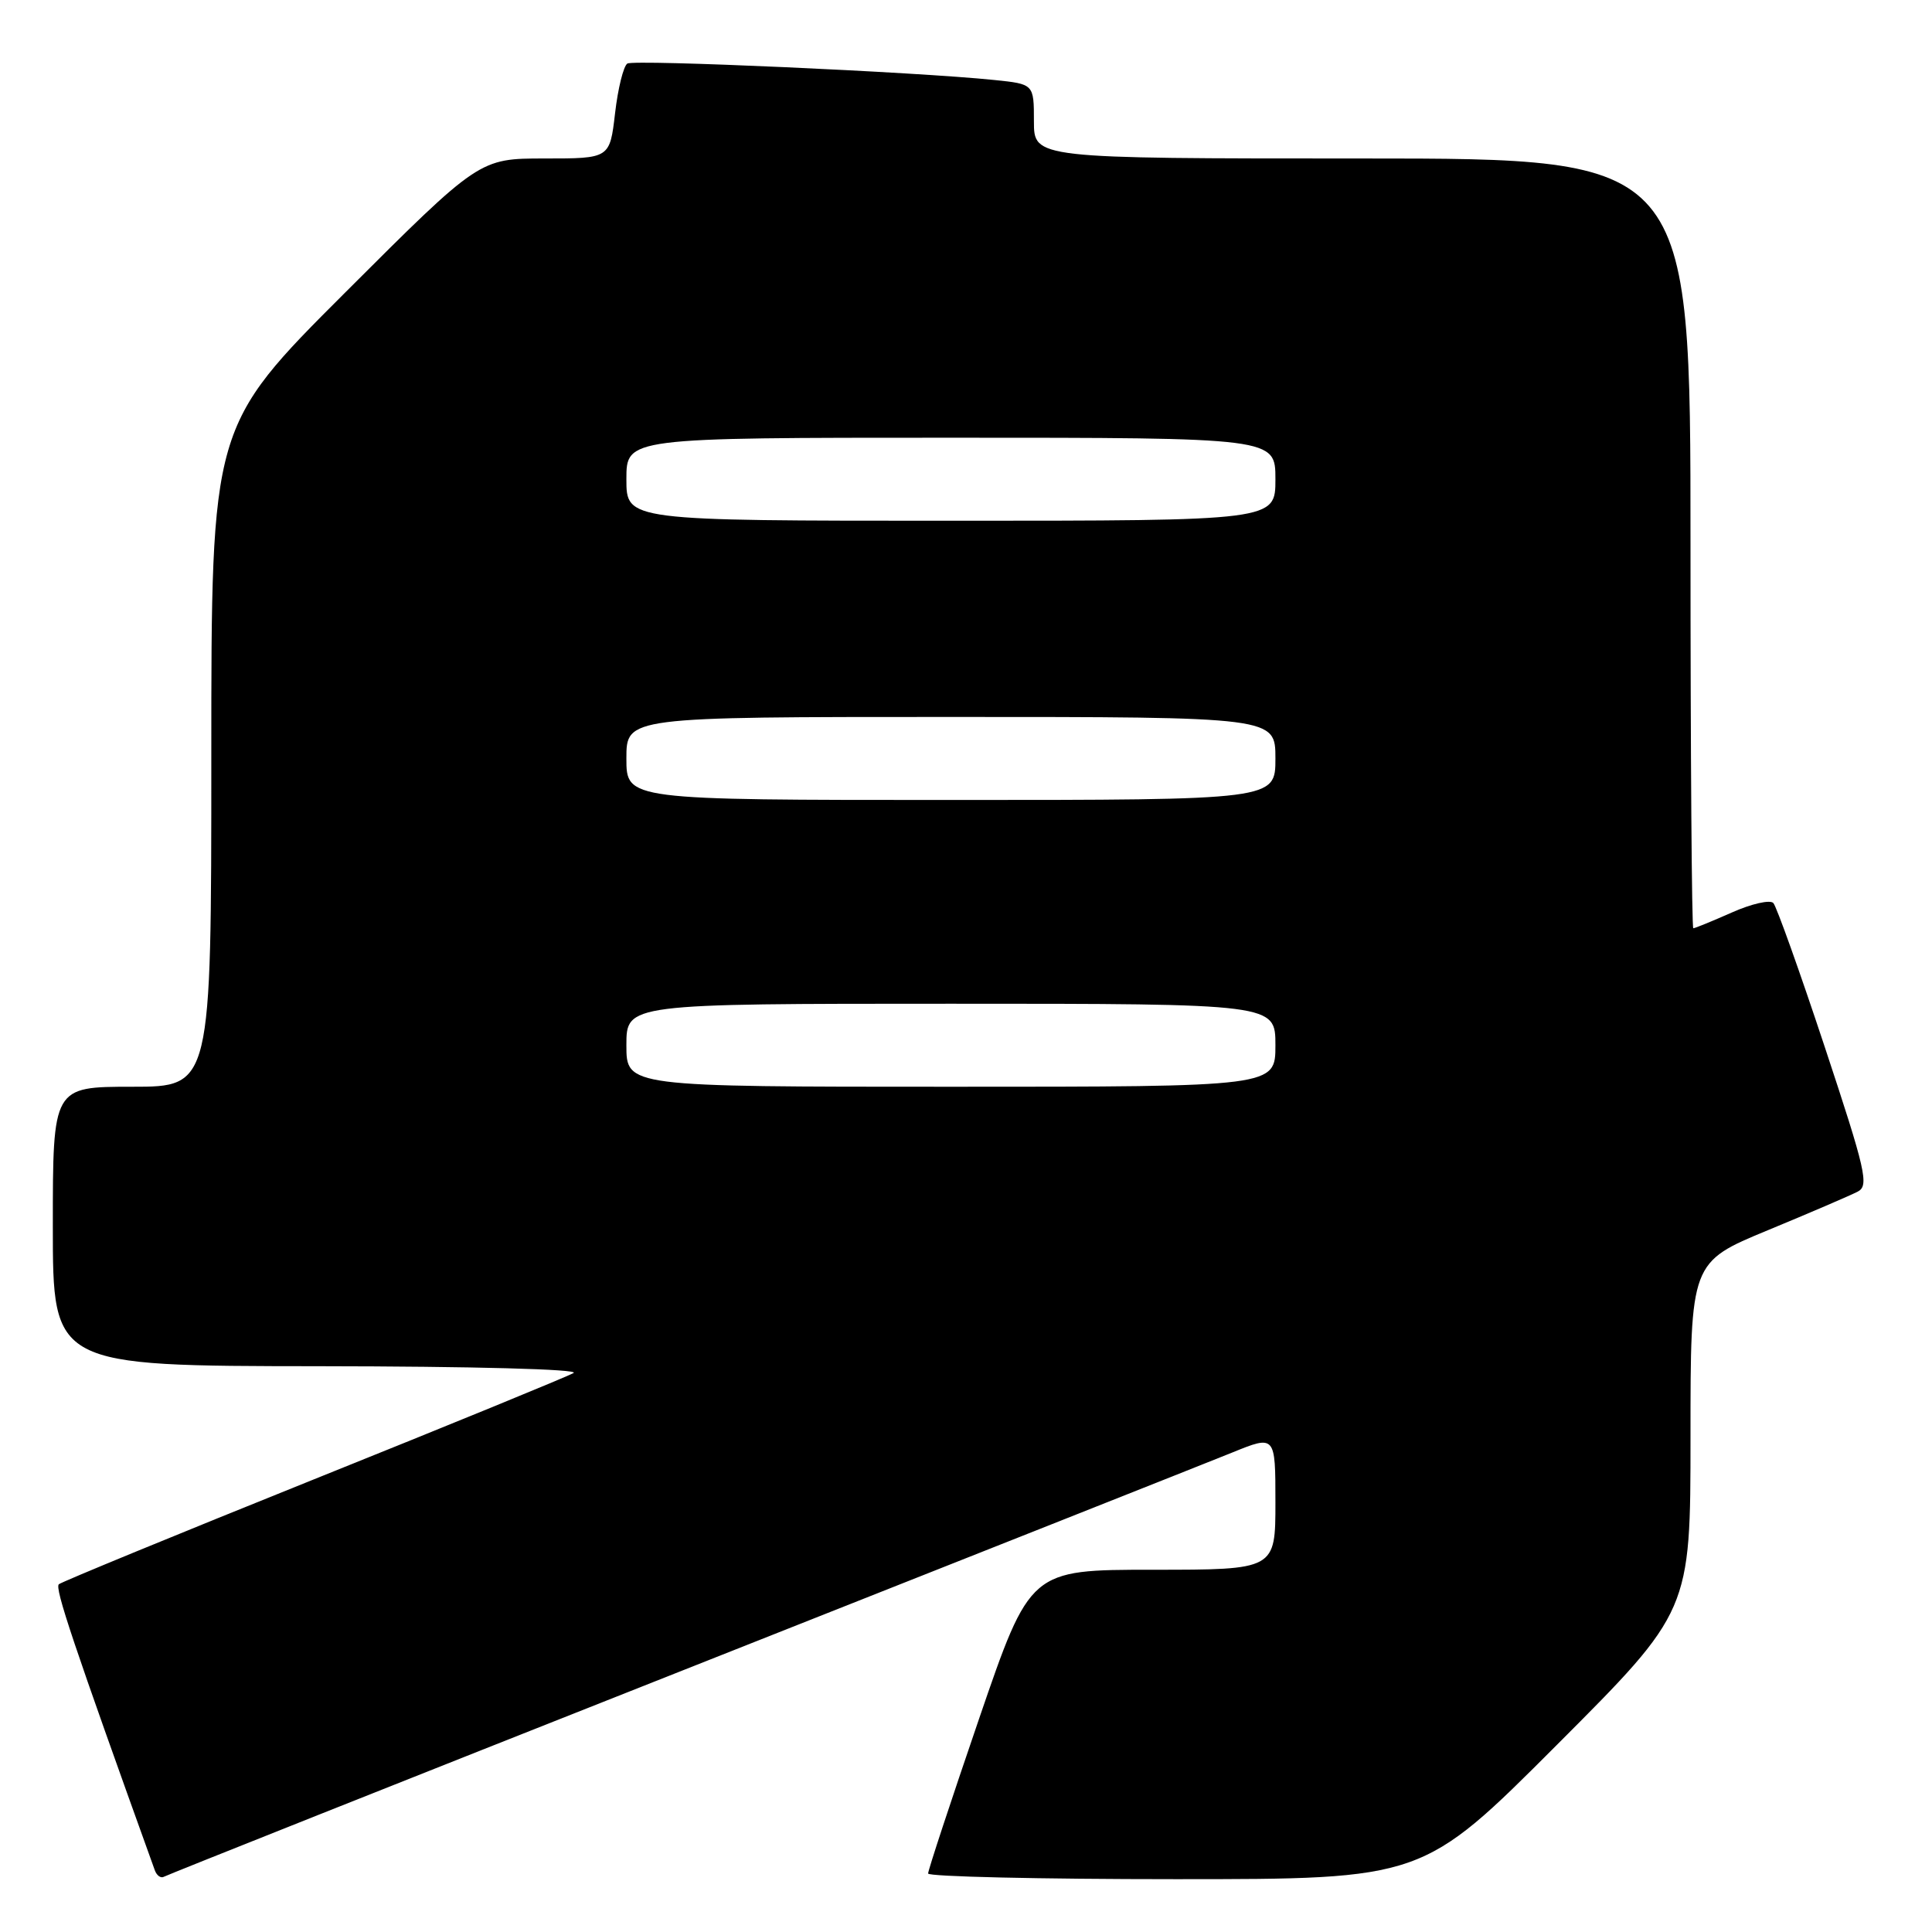 <?xml version="1.0" encoding="UTF-8" standalone="no"?>
<!DOCTYPE svg PUBLIC "-//W3C//DTD SVG 1.1//EN" "http://www.w3.org/Graphics/SVG/1.1/DTD/svg11.dtd" >
<svg xmlns="http://www.w3.org/2000/svg" xmlns:xlink="http://www.w3.org/1999/xlink" version="1.1" viewBox="0 0 256 256">
 <g >
 <path fill="currentColor"
d=" M 90.00 221.52 C 127.12 206.83 160.09 193.76 163.25 192.48 C 169.00 190.14 169.00 190.14 169.00 199.07 C 169.00 208.00 169.00 208.00 152.75 208.00 C 136.50 208.00 136.50 208.00 129.73 227.75 C 126.01 238.61 122.97 247.84 122.98 248.25 C 122.99 248.66 137.74 249.00 155.76 249.00 C 188.52 249.00 188.52 249.00 206.26 231.24 C 224.00 213.48 224.00 213.48 224.00 190.36 C 224.00 167.25 224.00 167.25 234.25 163.01 C 239.89 160.68 245.25 158.37 246.17 157.89 C 247.68 157.10 247.22 155.12 241.80 138.76 C 238.47 128.71 235.40 120.12 234.98 119.66 C 234.56 119.19 232.08 119.75 229.48 120.91 C 226.88 122.06 224.58 123.00 224.37 123.00 C 224.17 123.00 224.00 100.05 224.00 72.00 C 224.00 21.00 224.00 21.00 180.50 21.00 C 137.00 21.00 137.00 21.00 137.00 16.07 C 137.00 11.14 137.00 11.14 131.75 10.60 C 121.43 9.53 84.04 7.86 83.13 8.42 C 82.62 8.74 81.88 11.70 81.50 15.00 C 80.80 21.00 80.80 21.00 72.16 21.00 C 63.52 21.00 63.52 21.00 45.76 38.74 C 28.00 56.48 28.00 56.48 28.00 100.24 C 28.00 144.00 28.00 144.00 17.50 144.00 C 7.00 144.00 7.00 144.00 7.00 162.50 C 7.00 181.00 7.00 181.00 42.25 181.03 C 62.67 181.05 76.87 181.43 76.00 181.93 C 75.17 182.41 59.65 188.77 41.50 196.06 C 23.35 203.36 8.18 209.60 7.80 209.92 C 7.22 210.40 9.70 217.79 20.51 247.81 C 20.77 248.54 21.33 248.92 21.74 248.67 C 22.16 248.43 52.88 236.21 90.00 221.52 Z  M 83.00 138.50 C 83.00 133.00 83.00 133.00 126.00 133.00 C 169.00 133.00 169.00 133.00 169.00 138.50 C 169.00 144.00 169.00 144.00 126.00 144.00 C 83.00 144.00 83.00 144.00 83.00 138.50 Z  M 83.00 100.50 C 83.00 95.00 83.00 95.00 126.00 95.00 C 169.00 95.00 169.00 95.00 169.00 100.50 C 169.00 106.00 169.00 106.00 126.00 106.00 C 83.00 106.00 83.00 106.00 83.00 100.50 Z  M 83.00 63.50 C 83.00 58.00 83.00 58.00 126.00 58.00 C 169.00 58.00 169.00 58.00 169.00 63.50 C 169.00 69.00 169.00 69.00 126.00 69.00 C 83.00 69.00 83.00 69.00 83.00 63.50 Z "/>
</g>
</svg>